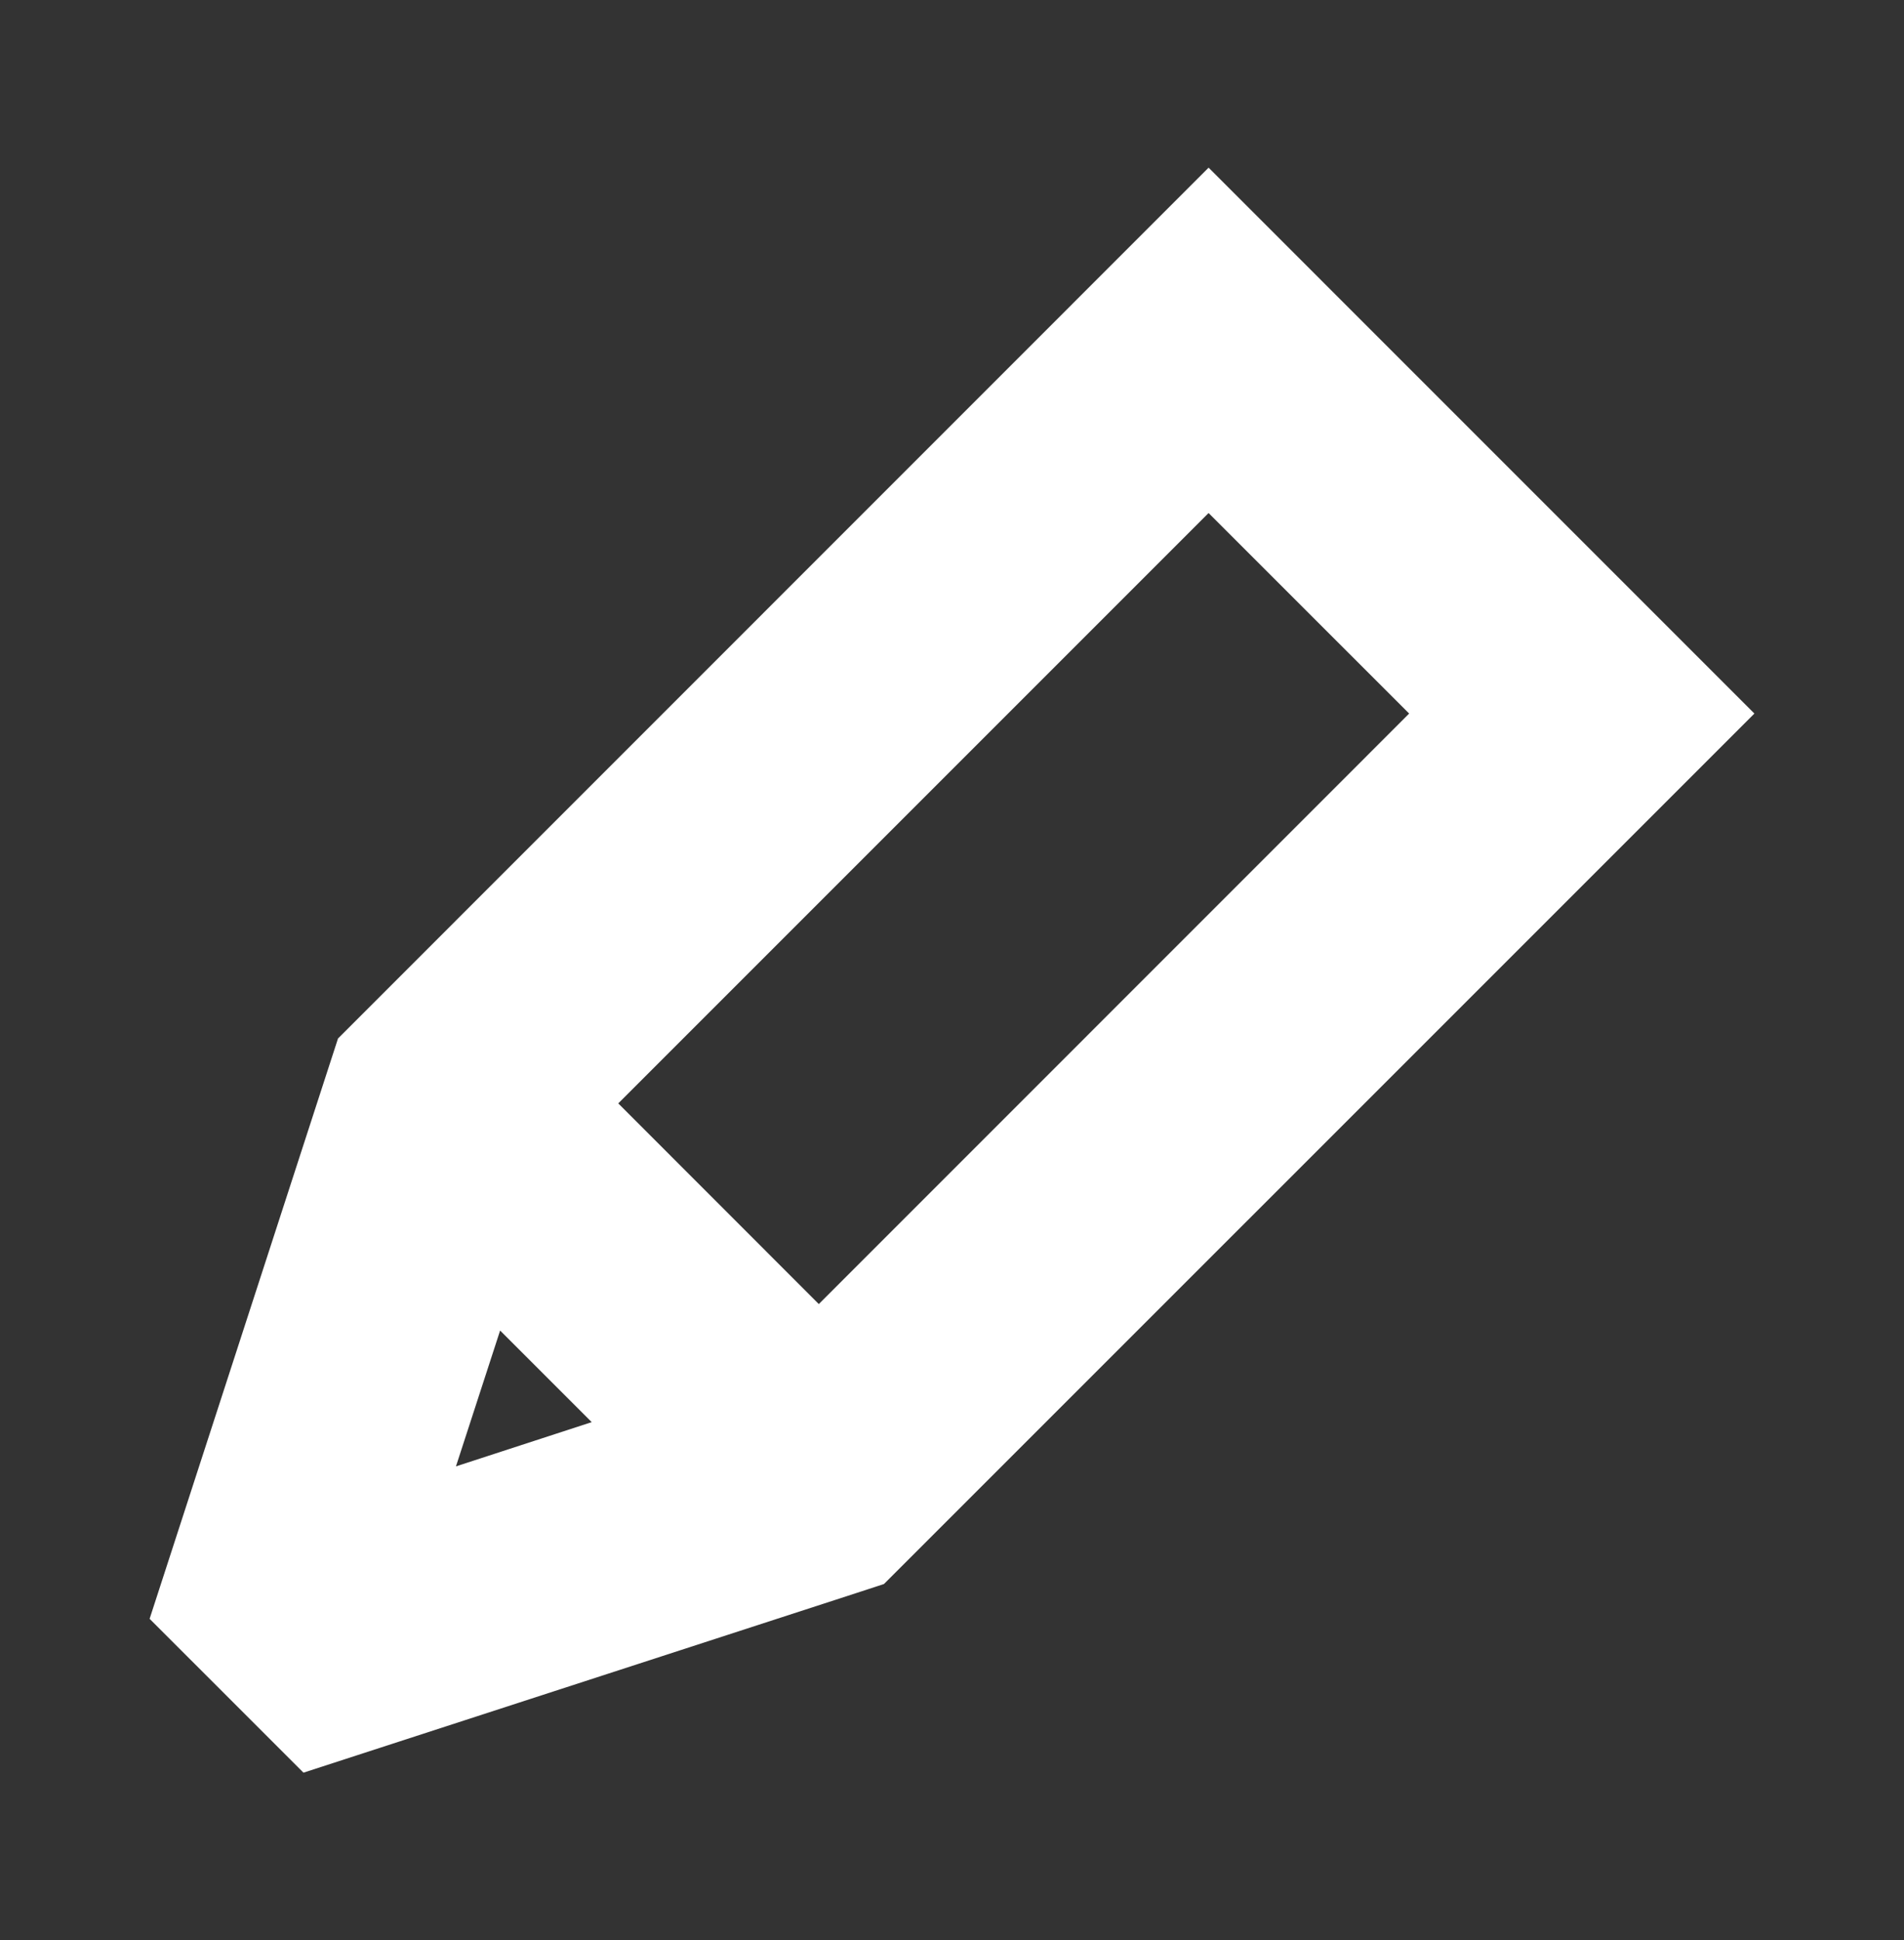 <svg id="Layer_1" data-name="Layer 1" xmlns="http://www.w3.org/2000/svg" viewBox="0 0 1067.63 1087.91"><rect x="0" y="0" width="1067.63" height="1087.91" fill="#333333" stroke="none"/><defs><style>.cls-1{fill:#fff;}</style></defs><path class="cls-1" d="M191.78,580l-2.24,2.23-2.47,7.6L83.89,907.62l86.27,86.26L480.38,893.11l15.28-5,13.49-13.48L983.74,400.07,677.7,94Zm63.89,242.15L280.43,746l51.36,51.35Zm203.46-91L346.68,618.64l331-331L790.15,400.07Z"/></svg>